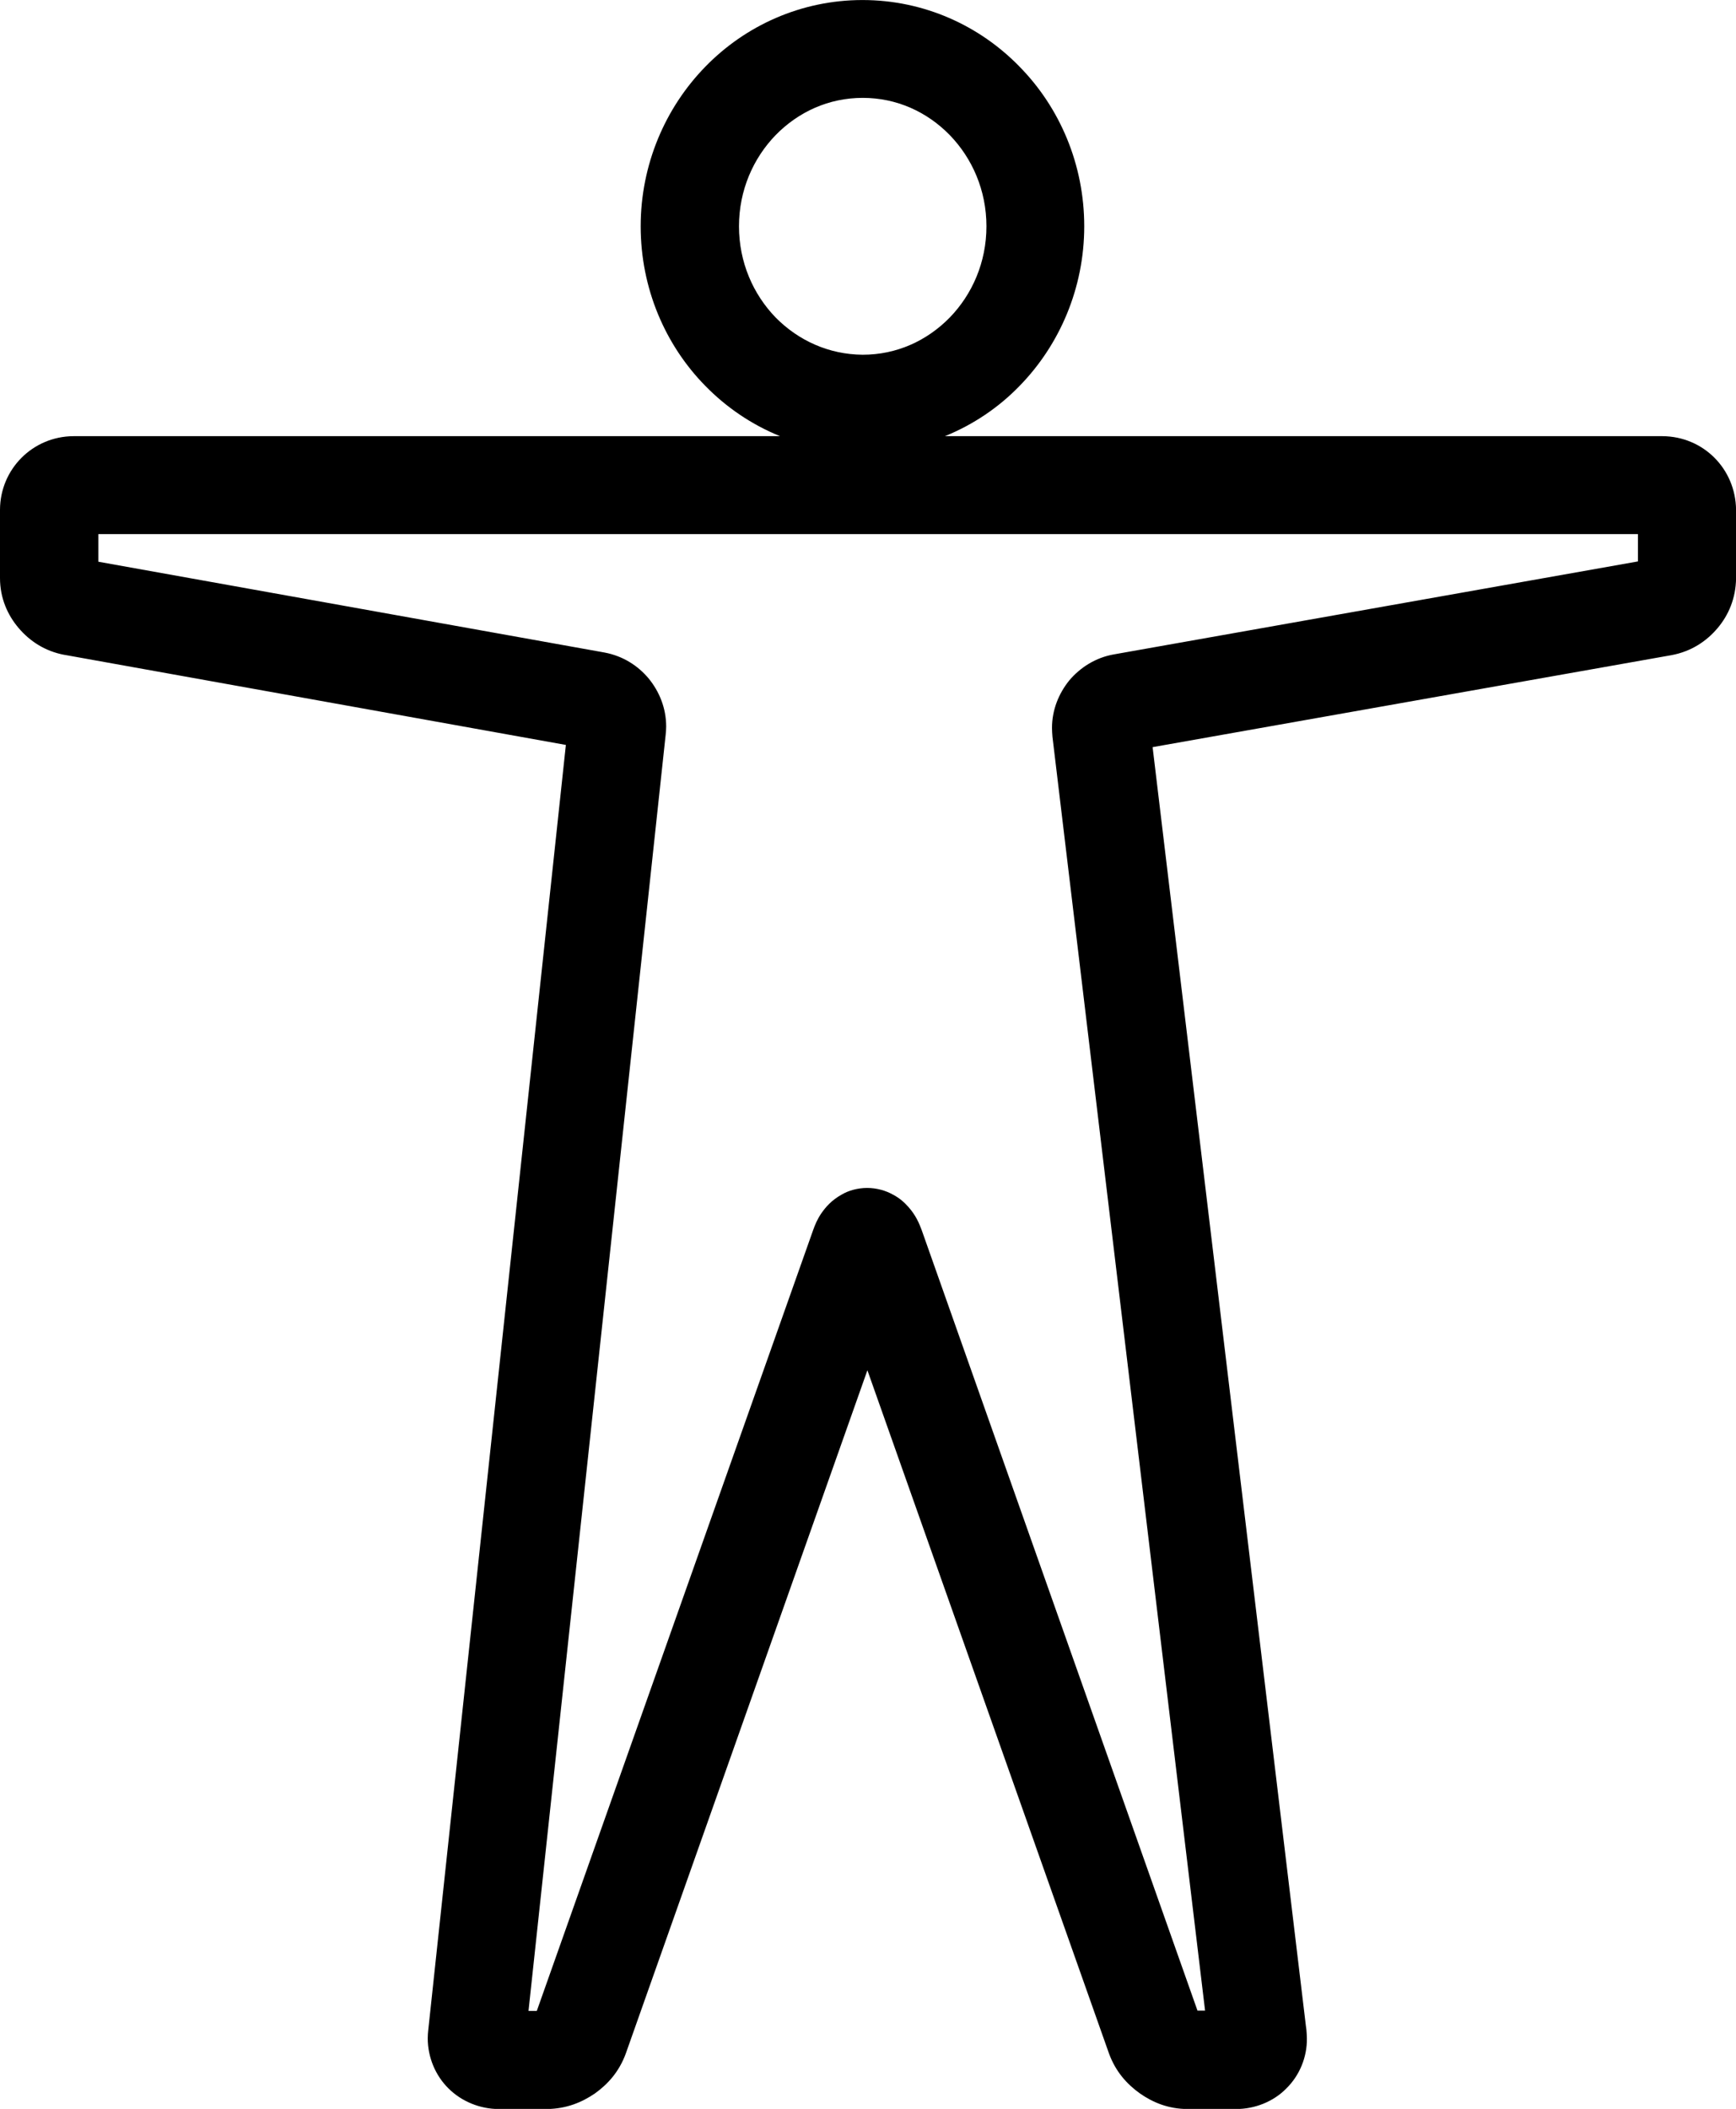 <?xml version="1.0" encoding="UTF-8"?>
<svg width="48.085mm" height="58.392mm" version="1.1" viewBox="0 0 48.085 58.392" xmlns="http://www.w3.org/2000/svg">
 <path d="m46.045 12.077h-19.873c0.786-0.318 1.497-0.799 2.072-1.395 1.104-1.131 1.788-2.703 1.788-4.416 0-1.713-0.677-3.285-1.788-4.416-1.104-1.138-2.648-1.849-4.355-1.849-1.7 0-3.251 0.711-4.355 1.849-1.104 1.131-1.788 2.703-1.788 4.416 0 1.714 0.677 3.285 1.788 4.416 0.582 0.596 1.287 1.077 2.073 1.395h-19.575c-1.124 7e-3 -2.025 0.908-2.032 2.032v1.897c0 0.555 0.21 1.023 0.515 1.382s0.725 0.643 1.273 0.745h7e-3l13.879 2.493-3.813 35.594c-7e-3 0.068-0.013 0.142-0.013 0.217 0 0.521 0.21 1.03 0.576 1.389 0.359 0.359 0.874 0.569 1.389 0.569h1.341c0.535-7e-3 0.962-0.183 1.327-0.433 0.359-0.257 0.67-0.603 0.853-1.104l6.692-18.918 6.692 18.918c0.183 0.501 0.495 0.847 0.854 1.104 0.359 0.251 0.792 0.433 1.328 0.433h1.341c0.515 0 1.03-0.203 1.389-0.569 0.366-0.359 0.576-0.867 0.569-1.382 0-0.081-7e-3 -0.162-0.013-0.244l-0.013-0.095-4.247-35.418 14.373-2.547c0.548-0.102 0.969-0.386 1.273-0.745 0.305-0.359 0.508-0.826 0.515-1.382v-1.897c-0.013-1.138-0.908-2.032-2.039-2.039zm-24.56-3.285c-0.623-0.643-1.016-1.531-1.016-2.526s0.393-1.883 1.016-2.526c0.63-0.643 1.47-1.03 2.411-1.03 0.942 0 1.781 0.386 2.411 1.03 0.623 0.643 1.016 1.531 1.016 2.526s-0.393 1.883-1.016 2.526c-0.63 0.643-1.47 1.03-2.411 1.03-0.941-7e-3 -1.781-0.393-2.411-1.03zm23.883 6.753-14.515 2.574c-0.508 0.088-0.935 0.366-1.233 0.718-0.291 0.359-0.481 0.813-0.481 1.321 0 0.081 7e-3 0.163 0.013 0.244l4.227 35.269h-0.21l-7.64-21.614c-0.074-0.197-0.162-0.406-0.366-0.637-0.102-0.115-0.237-0.244-0.433-0.345-0.19-0.108-0.447-0.183-0.711-0.183-0.264 0-0.521 0.074-0.704 0.183-0.291 0.162-0.447 0.352-0.562 0.515-0.115 0.169-0.176 0.318-0.23 0.468l-7.654 21.62h-0.23l3.8-35.343c7e-3 -0.074 0.013-0.142 0.013-0.217 0-0.515-0.19-0.969-0.481-1.327-0.298-0.359-0.718-0.63-1.233-0.725l-14.014-2.513v-0.765h42.645v0.759z" stroke-width=".265"/>
</svg>
